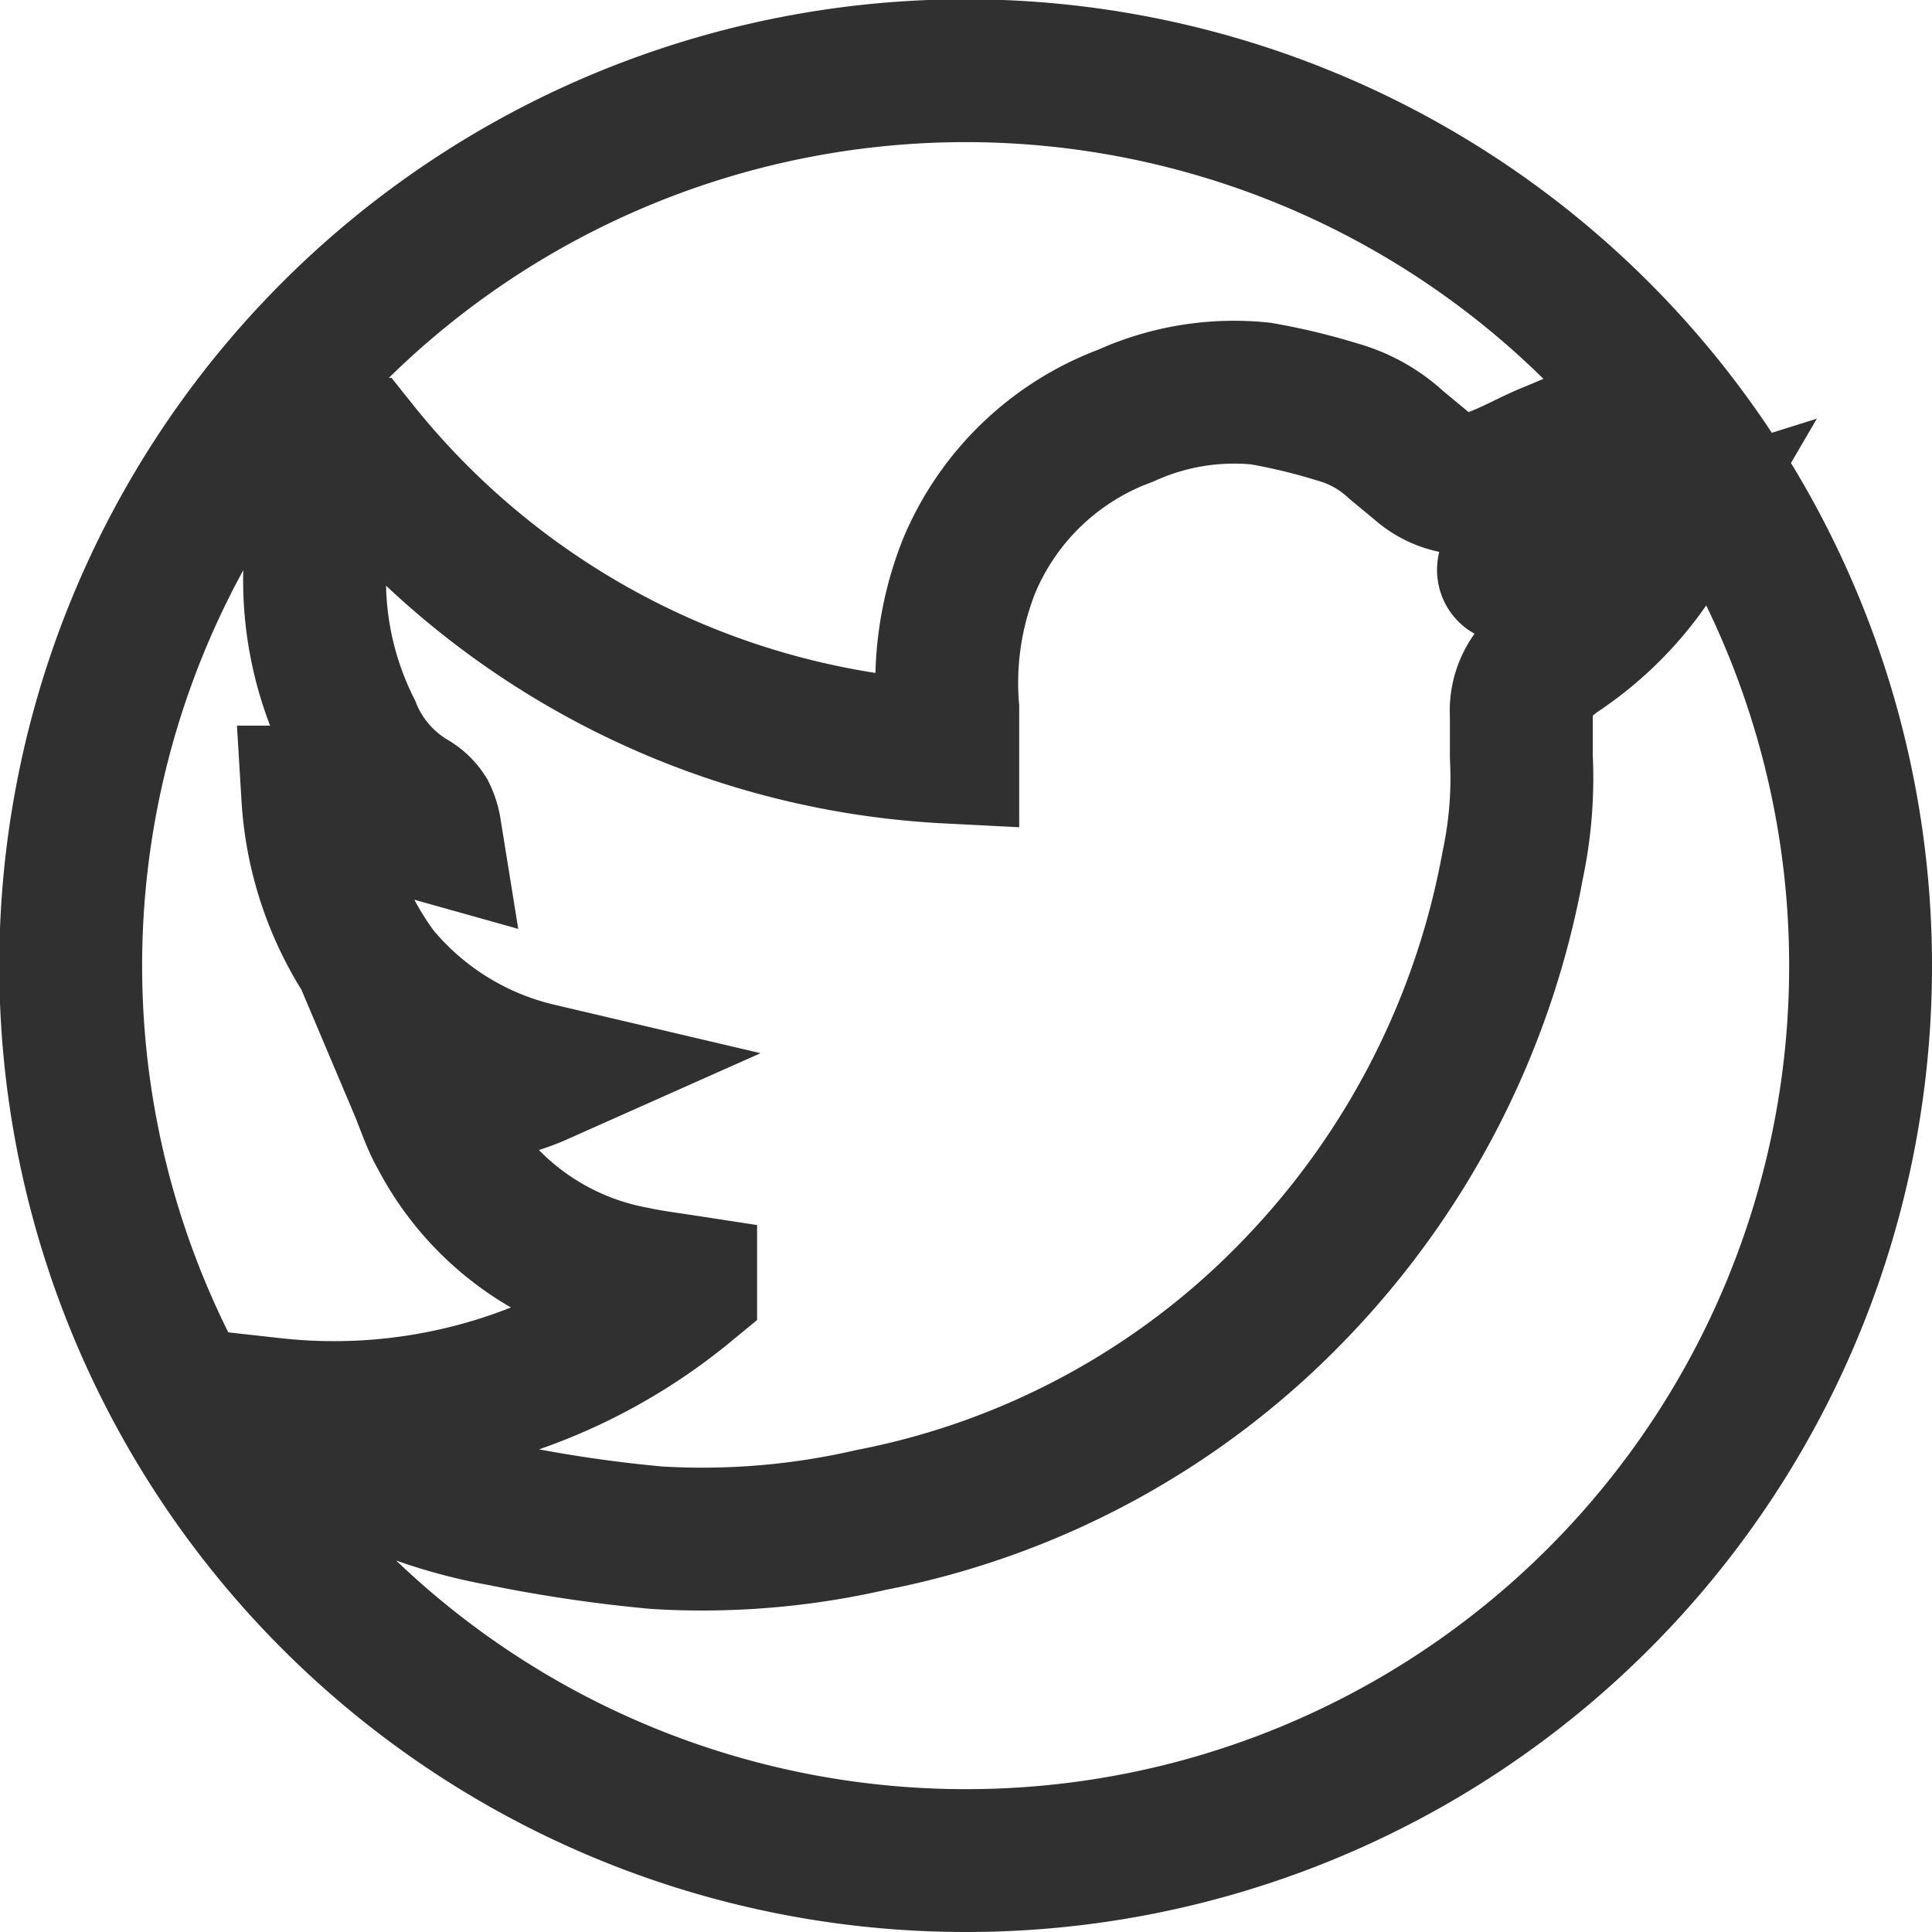 <svg xmlns="http://www.w3.org/2000/svg" viewBox="0 0 27.05 27.05"><defs><style>.cls-1{fill:none;stroke:#303030;stroke-miterlimit:10;stroke-width:2px;}</style></defs><title>Ресурс 8</title><g id="Слой_2" data-name="Слой 2"><g id="Слой_1-2" data-name="Слой 1"><path class="cls-1" d="M13.52,26.05A12.53,12.53,0,1,1,26.05,13.54,12.52,12.52,0,0,1,13.52,26.05Zm-9.7-6.32v0a1.08,1.08,0,0,0,.14.13c.34.22.68.46,1,.65a7.38,7.38,0,0,0,2.07.7,19.72,19.72,0,0,0,2.17.32,10.56,10.56,0,0,0,3-.25A11.18,11.18,0,0,0,18.18,18a11.54,11.54,0,0,0,3-5.89,5.87,5.87,0,0,0,.12-1.52c0-.19,0-.39,0-.58a.85.85,0,0,1,.34-.74,1.78,1.78,0,0,1,.21-.16,4.71,4.71,0,0,0,1.42-1.52s0,0,0,0l-.51.16L21.29,8s-.1,0-.15,0,0-.11.08-.14a2.11,2.11,0,0,1,.22-.11.93.93,0,0,0,.2-.13,4.54,4.54,0,0,0,1-1.54.6.6,0,0,0,0-.08h0l-.1,0-.91.38c-.25.11-.48.24-.73.33a1,1,0,0,1-1-.19l-.35-.29a2,2,0,0,0-.82-.46,8.61,8.61,0,0,0-1.08-.26,3.67,3.67,0,0,0-1.89.31,3.81,3.81,0,0,0-2.19,2.1,4.43,4.43,0,0,0-.3,2c0,.2,0,.39,0,.61A11.32,11.32,0,0,1,5,6.29l-.05,0-.07.09a2.85,2.85,0,0,0-.46,1.36,4.68,4.68,0,0,0,.48,2.48,2.06,2.06,0,0,0,.86,1,.56.56,0,0,1,.19.18.78.78,0,0,1,.07.22l0,0-1.64-.46a4.65,4.65,0,0,0,.9,2.48,4.14,4.14,0,0,0,2.25,1.4,2.58,2.58,0,0,1-1.66.15c.11.26.18.49.3.7a3.84,3.84,0,0,0,2.7,2c.23.05.47.08.73.12A7.74,7.74,0,0,1,3.82,19.73Z"/></g></g></svg>